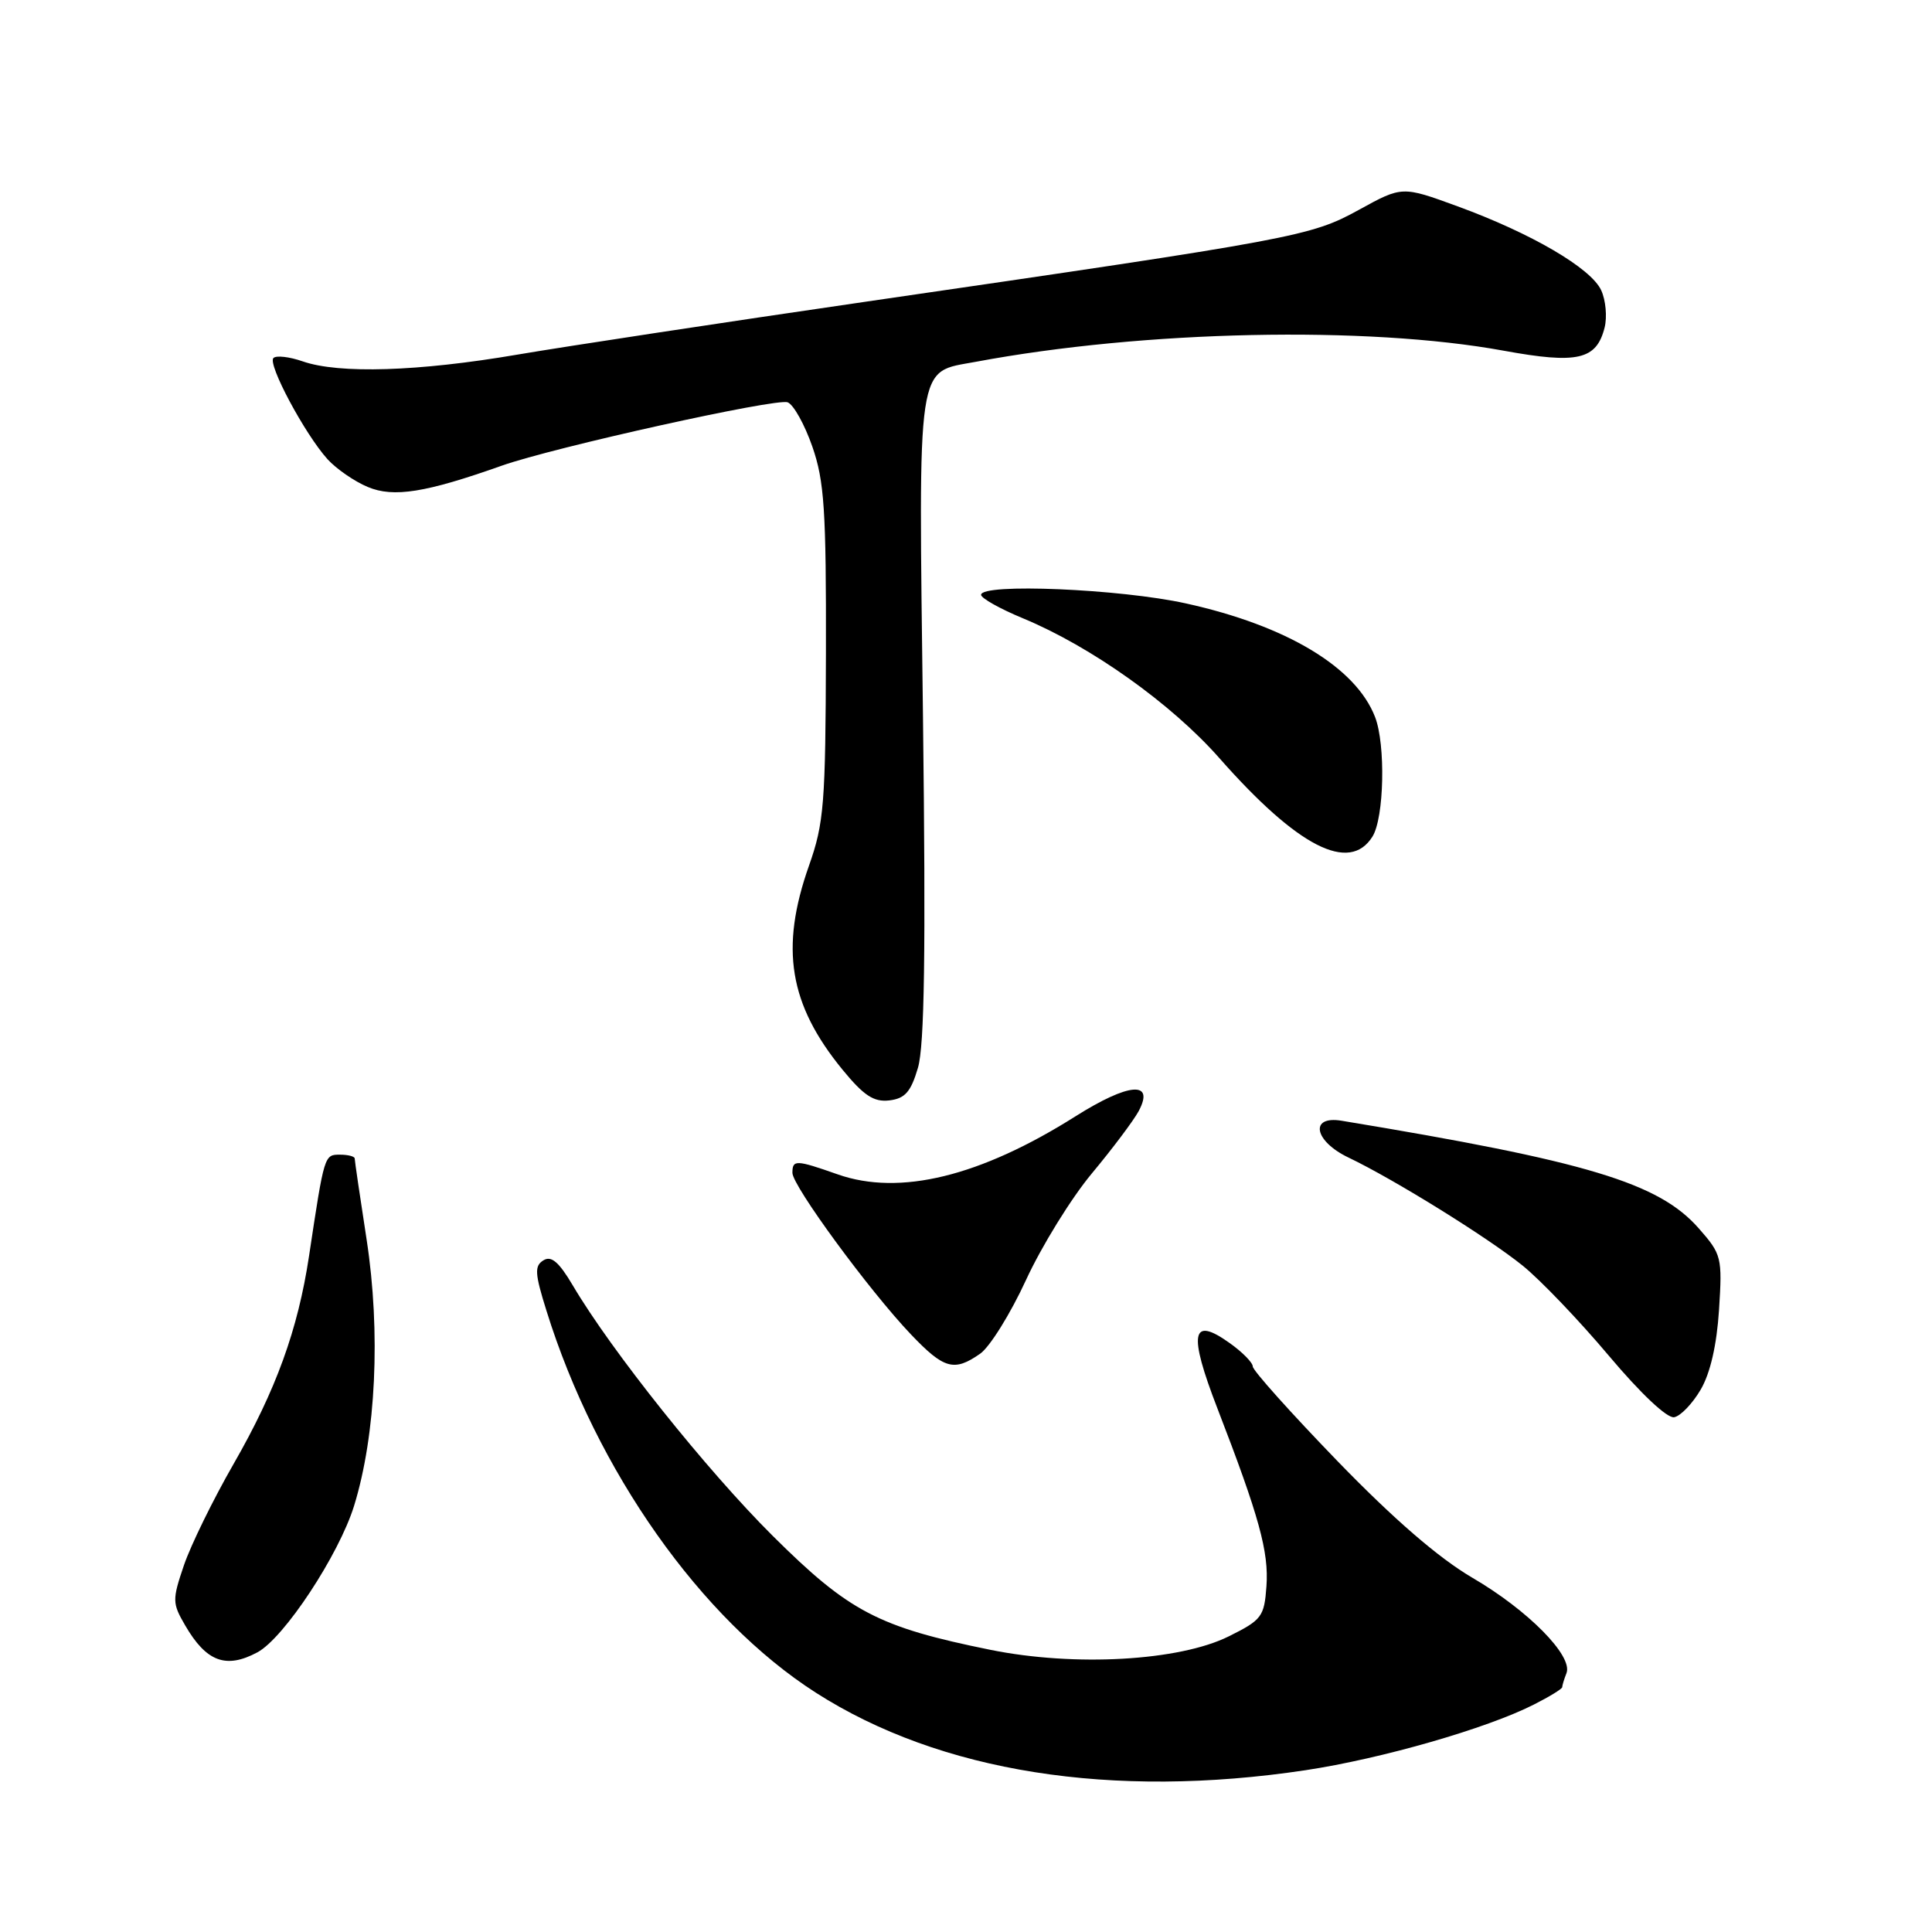 <?xml version="1.0" encoding="UTF-8" standalone="no"?>
<!DOCTYPE svg PUBLIC "-//W3C//DTD SVG 1.1//EN" "http://www.w3.org/Graphics/SVG/1.1/DTD/svg11.dtd" >
<svg xmlns="http://www.w3.org/2000/svg" xmlns:xlink="http://www.w3.org/1999/xlink" version="1.1" viewBox="0 0 256 256">
 <g >
 <path fill="currentColor"
d=" M 173.00 234.56 C 183.07 233.04 197.02 229.03 203.25 225.86 C 205.31 224.82 207.00 223.78 207.00 223.56 C 207.00 223.34 207.25 222.50 207.57 221.69 C 208.44 219.41 202.47 213.36 195.08 209.05 C 190.63 206.44 184.71 201.33 177.21 193.59 C 171.05 187.22 166.00 181.59 166.00 181.07 C 166.00 180.56 164.62 179.15 162.92 177.95 C 157.87 174.34 157.44 176.61 161.31 186.61 C 166.85 200.95 168.14 205.62 167.81 210.19 C 167.52 214.22 167.20 214.65 162.81 216.83 C 156.24 220.09 142.39 220.87 131.23 218.61 C 116.39 215.60 112.51 213.57 102.41 203.53 C 93.65 194.82 81.02 179.01 75.89 170.31 C 74.06 167.22 73.05 166.35 72.01 167.00 C 70.80 167.74 70.86 168.74 72.41 173.68 C 79.02 194.91 92.88 214.55 108.12 224.30 C 124.56 234.82 147.35 238.42 173.00 234.56 Z  M 34.11 218.94 C 37.64 217.05 44.91 206.02 46.92 199.52 C 49.82 190.13 50.46 176.49 48.58 164.26 C 47.71 158.62 47.00 153.79 47.00 153.51 C 47.00 153.23 46.12 153.00 45.05 153.00 C 42.97 153.00 42.98 152.96 40.95 166.42 C 39.47 176.22 36.57 184.20 30.94 194.00 C 28.25 198.68 25.30 204.70 24.38 207.38 C 22.81 212.00 22.82 212.43 24.54 215.38 C 27.34 220.20 29.95 221.17 34.11 218.94 Z  M 225.35 184.13 C 226.62 181.97 227.48 178.22 227.78 173.56 C 228.22 166.61 228.13 166.21 225.10 162.77 C 219.80 156.73 210.33 153.88 177.75 148.50 C 173.47 147.80 174.13 151.22 178.70 153.39 C 184.73 156.27 197.18 164.00 201.77 167.71 C 204.12 169.61 209.25 174.97 213.17 179.63 C 217.42 184.68 220.92 187.97 221.84 187.79 C 222.69 187.63 224.27 185.98 225.35 184.13 Z  M 129.88 179.37 C 131.16 178.47 133.89 174.08 135.95 169.61 C 138.01 165.14 141.93 158.78 144.68 155.48 C 147.43 152.18 150.21 148.47 150.88 147.23 C 153.04 143.18 149.56 143.47 142.52 147.91 C 129.89 155.89 119.22 158.50 111.00 155.61 C 105.45 153.66 105.00 153.65 105.00 155.41 C 105.00 157.13 115.16 170.99 120.68 176.79 C 125.09 181.42 126.42 181.79 129.88 179.37 Z  M 121.63 141.50 C 122.50 138.56 122.68 126.22 122.30 95.00 C 121.71 47.11 121.36 49.42 129.30 47.94 C 151.61 43.77 181.10 43.15 199.25 46.47 C 209.04 48.26 211.54 47.68 212.62 43.40 C 212.97 42.00 212.77 39.78 212.17 38.47 C 210.83 35.54 202.93 30.92 193.14 27.34 C 185.79 24.65 185.79 24.65 180.07 27.80 C 173.66 31.32 171.86 31.66 114.90 39.95 C 95.88 42.72 75.02 45.89 68.55 46.99 C 55.44 49.23 44.91 49.56 40.10 47.88 C 38.34 47.27 36.60 47.07 36.23 47.44 C 35.43 48.24 40.39 57.51 43.39 60.84 C 44.55 62.12 46.96 63.79 48.74 64.53 C 52.15 65.96 56.41 65.28 66.50 61.70 C 73.35 59.28 102.86 52.73 104.37 53.31 C 105.15 53.61 106.62 56.25 107.64 59.18 C 109.23 63.75 109.48 67.59 109.44 86.50 C 109.39 106.52 109.19 109.06 107.19 114.72 C 103.33 125.66 104.56 133.09 111.63 141.73 C 114.46 145.18 115.78 146.05 117.84 145.81 C 119.92 145.56 120.69 144.69 121.63 141.50 Z  M 181.86 110.85 C 183.41 108.37 183.62 98.66 182.20 95.00 C 179.65 88.41 170.48 82.90 157.16 79.96 C 148.43 78.03 130.00 77.25 130.00 78.82 C 130.00 79.26 132.50 80.67 135.55 81.93 C 144.57 85.67 155.20 93.23 161.56 100.44 C 171.94 112.22 178.81 115.74 181.86 110.85 Z "/>
</g>
</svg>